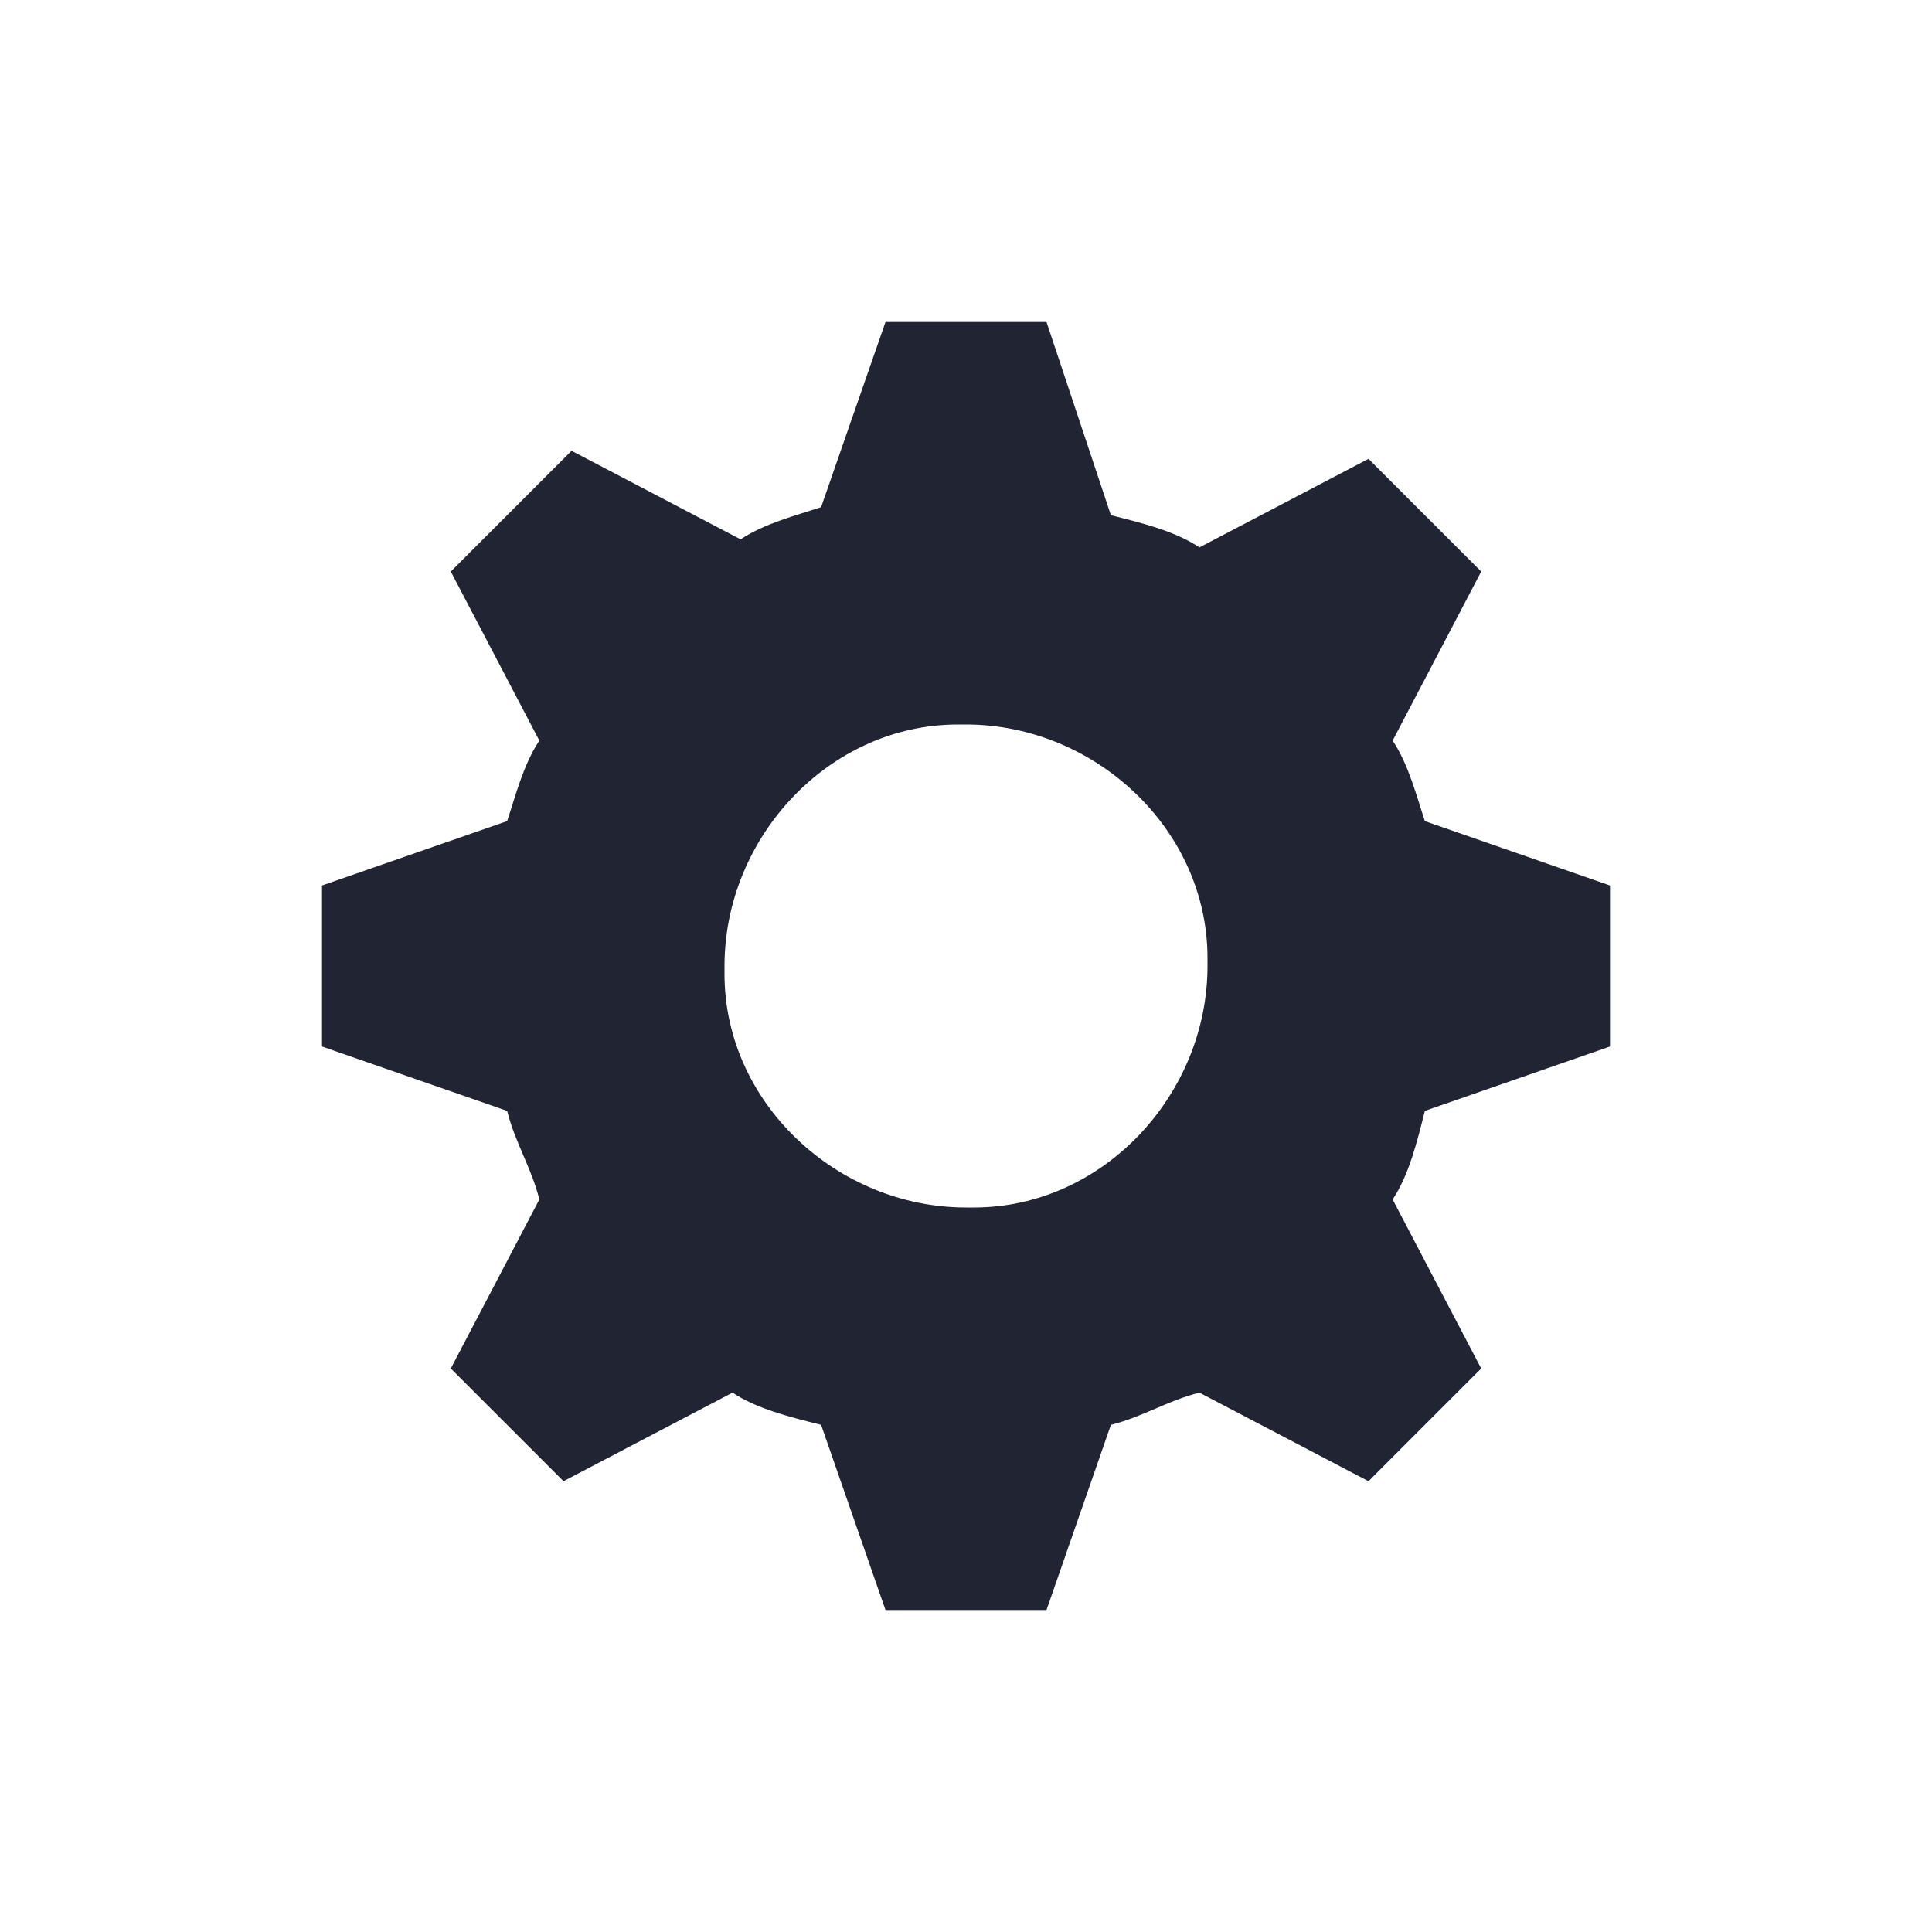 <?xml version="1.0" encoding="utf-8"?>
<!-- Generator: Adobe Illustrator 23.1.1, SVG Export Plug-In . SVG Version: 6.00 Build 0)  -->
<svg version="1.1" id="Layer_1" xmlns="http://www.w3.org/2000/svg" xmlns:xlink="http://www.w3.org/1999/xlink" x="0px" y="0px"
	 viewBox="0 0 24 24" style="enable-background:new 0 0 24 24;" xml:space="preserve">
<style type="text/css">
	.st0{fill:none;}
	.st1{fill:#202433;}
</style>
<g transform="translate(32 -169) rotate(90)">
	<rect x="169" y="8" transform="matrix(2.535182e-06 1 -1 2.535182e-06 201 -161)" class="st0" width="24" height="24"/>
	<path class="st1" d="M178.2,14.7l-2.1-1.1l-1.4,1.4l1.1,2.1c-0.2,0.3-0.3,0.7-0.4,1.1L173,19v2l2.3,0.8c0.1,0.3,0.2,0.7,0.4,1
		l-1.1,2.1l1.5,1.5l2.1-1.1c0.3,0.2,0.7,0.3,1,0.4L180,28h2l0.8-2.3c0.4-0.1,0.7-0.3,1.1-0.4l2.1,1.1l1.4-1.4l-1.1-2.1
		c0.2-0.3,0.3-0.7,0.4-1.1L189,21v-2l-2.3-0.8c-0.1-0.4-0.3-0.7-0.4-1.1l1.1-2.1l-1.4-1.4l-2.1,1.1c-0.3-0.2-0.7-0.3-1.1-0.4L182,12
		h-2l-0.8,2.3C178.9,14.4,178.5,14.5,178.2,14.7z M184,20c0,1.6-1.3,3-2.9,3c0,0-0.1,0-0.1,0c-1.6,0-3-1.3-3-2.9c0,0,0-0.1,0-0.1
		c0-1.6,1.3-3,2.9-3c0,0,0.1,0,0.1,0c1.6,0,3,1.3,3,2.9C184,19.9,184,20,184,20z"/>
</g>
</svg>
